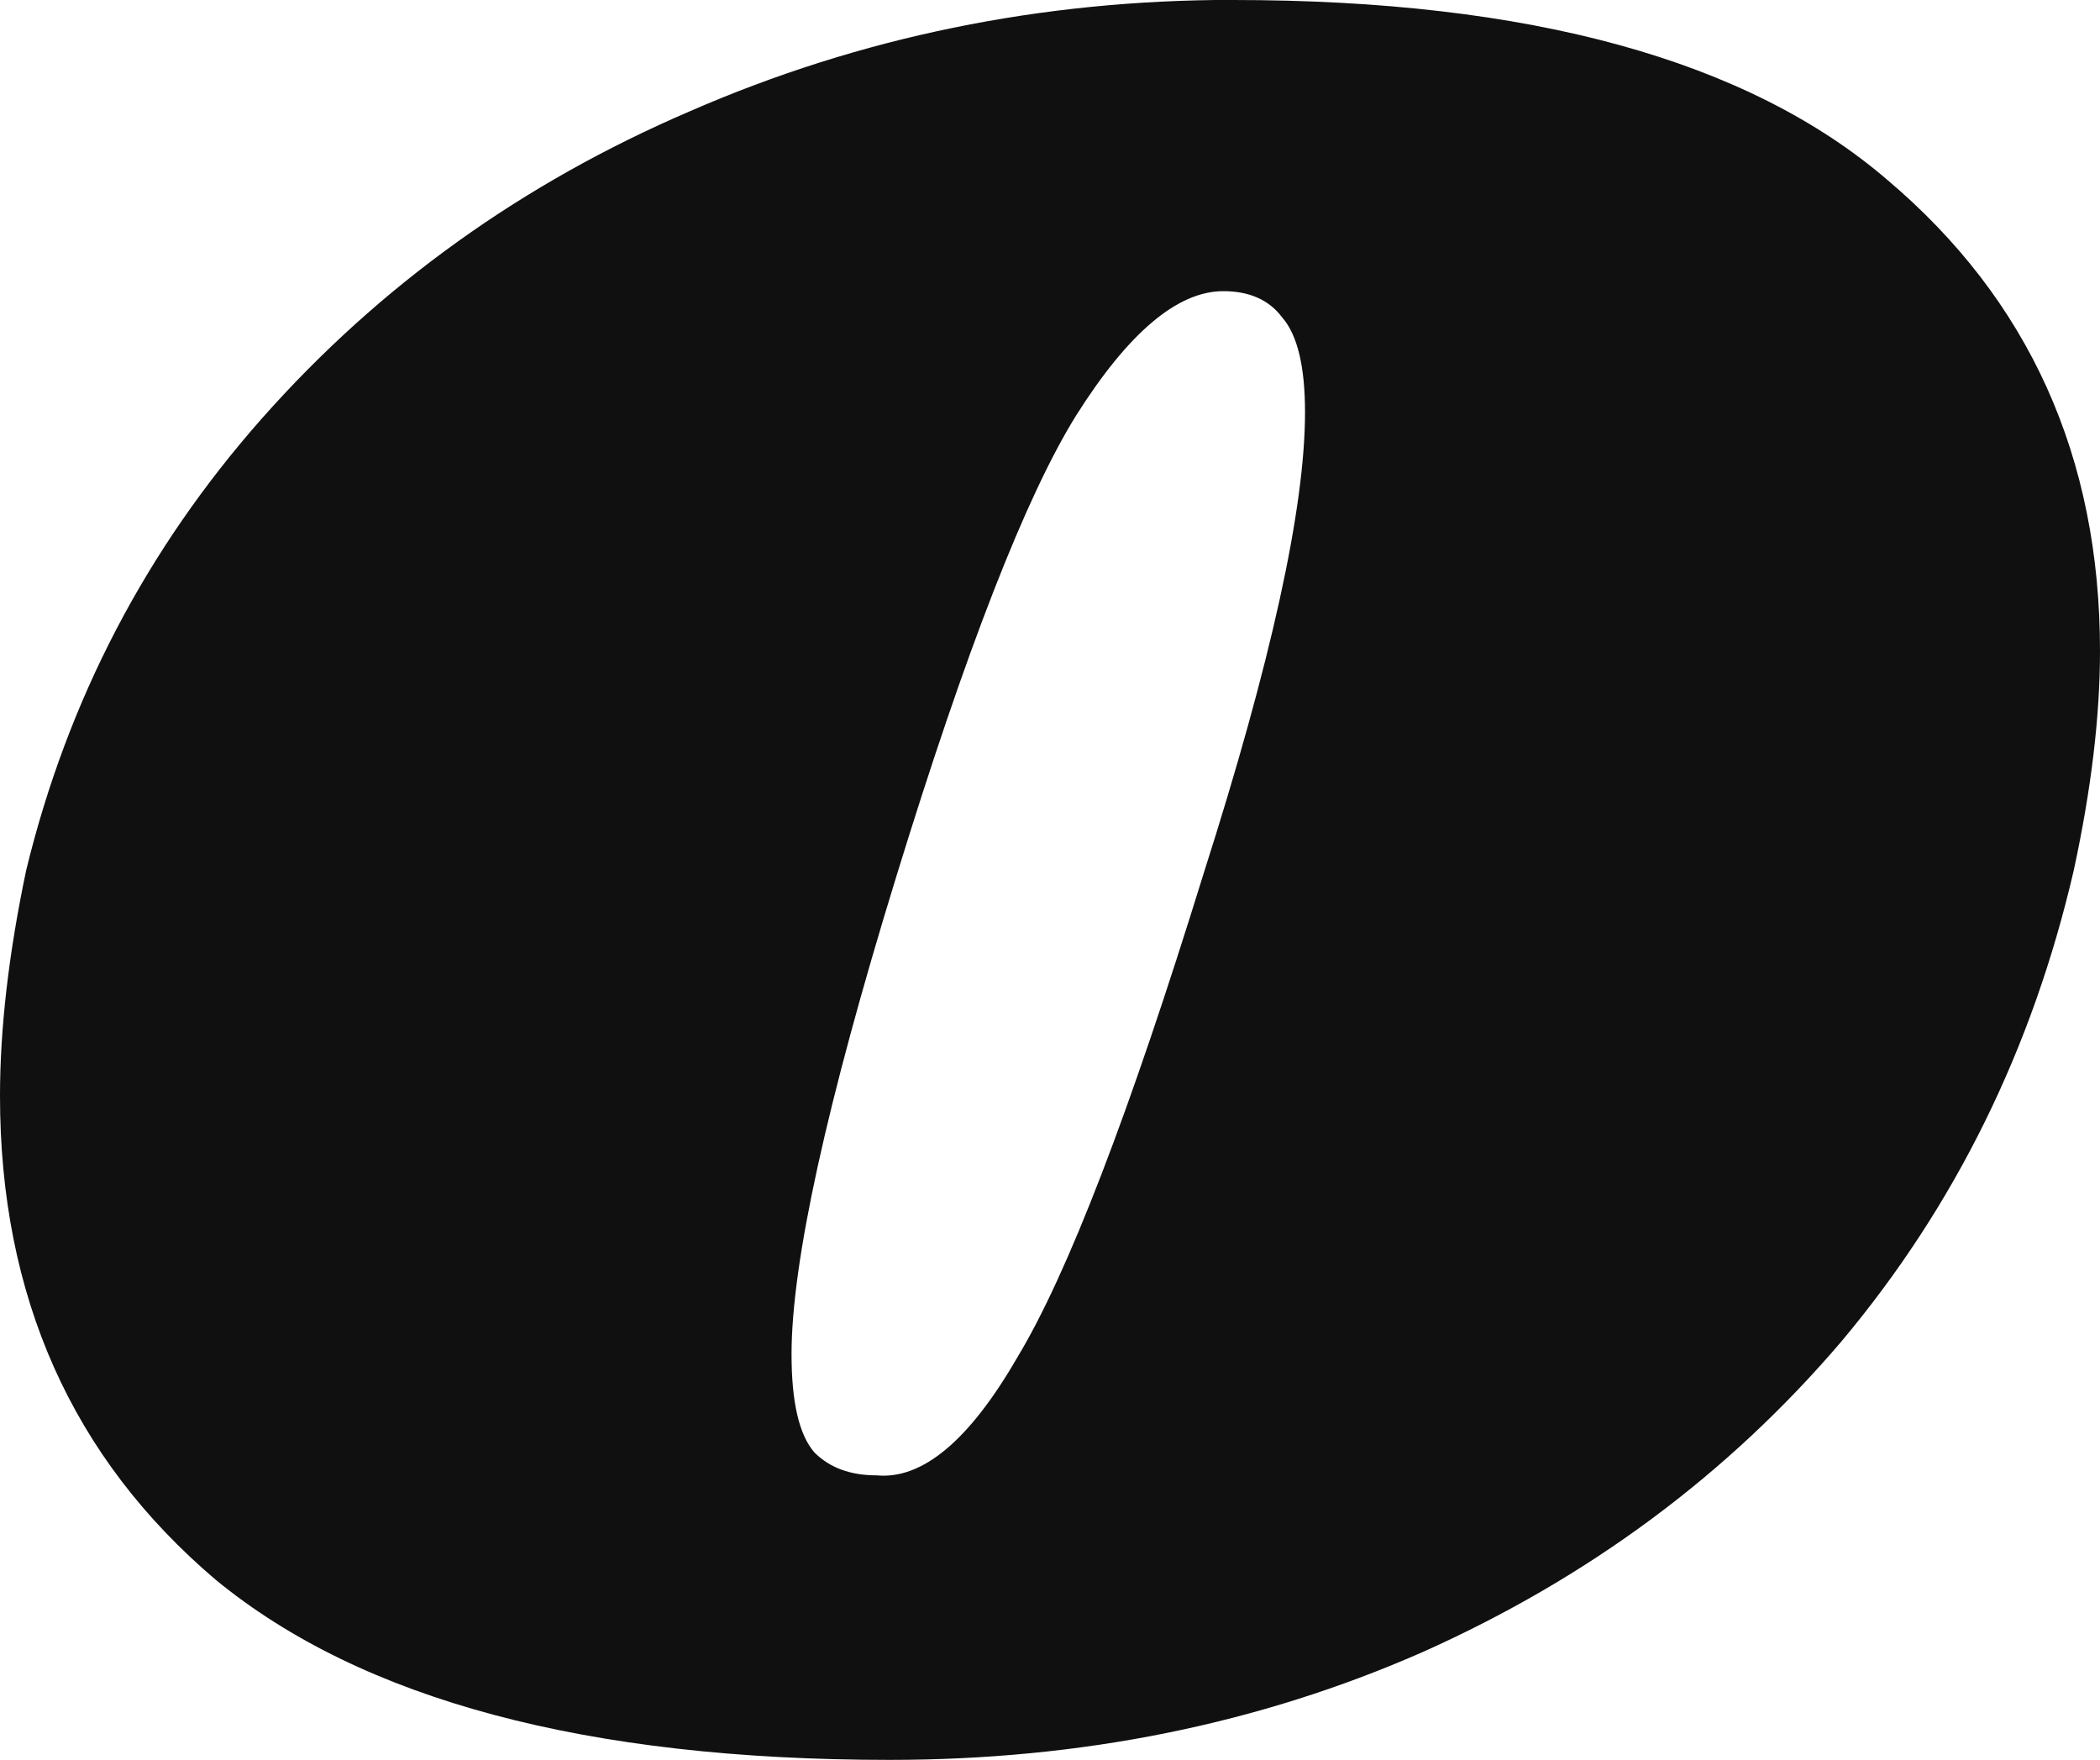 <?xml version="1.0" encoding="UTF-8" standalone="no"?>
<!-- Created with Inkscape (http://www.inkscape.org/) -->

<svg
   width="19.635mm"
   height="16.454mm"
   viewBox="0 0 19.635 16.454"
   version="1.1"
   id="svg194"
   inkscape:export-filename="favicon.png"
   inkscape:export-xdpi="96"
   inkscape:export-ydpi="96"
   inkscape:version="1.2.1 (9c6d41e410, 2022-07-14)"
   sodipodi:docname="favicon.svg"
   xmlns:inkscape="http://www.inkscape.org/namespaces/inkscape"
   xmlns:sodipodi="http://sodipodi.sourceforge.net/DTD/sodipodi-0.dtd"
   xmlns="http://www.w3.org/2000/svg"
   xmlns:svg="http://www.w3.org/2000/svg">
  <sodipodi:namedview
     id="namedview196"
     pagecolor="#ffffff"
     bordercolor="#000000"
     borderopacity="0.25"
     inkscape:showpageshadow="2"
     inkscape:pageopacity="0.0"
     inkscape:pagecheckerboard="0"
     inkscape:deskcolor="#d1d1d1"
     inkscape:document-units="mm"
     showgrid="false"
     inkscape:zoom="3.659624"
     inkscape:cx="45.769729"
     inkscape:cy="46.179607"
     inkscape:window-width="3440"
     inkscape:window-height="1377"
     inkscape:window-x="-8"
     inkscape:window-y="-8"
     inkscape:window-maximized="1"
     inkscape:current-layer="layer1" />
  <defs
     id="defs191" />
  <g
     inkscape:label="Calque 1"
     inkscape:groupmode="layer"
     id="layer1"
     transform="translate(-49.865,-99.233)">
    <path
       d="m 61.395,99.233 c 2.773,0 4.812,0.561 6.117,1.682 1.325,1.121 1.988,2.589 1.988,4.404 0,0.612 -0.082,1.295 -0.245,2.049 -0.387,1.672 -1.111,3.14 -2.171,4.404 -1.06,1.244 -2.365,2.212 -3.915,2.905 -1.529,0.673 -3.191,1.009 -4.985,1.009 -2.834,0 -4.934,-0.561 -6.3,-1.682 -1.346,-1.142 -2.019,-2.651 -2.019,-4.526 0,-0.632 0.082,-1.335 0.245,-2.11 0.387,-1.59 1.121,-2.997 2.202,-4.221 1.101,-1.244 2.437,-2.202 4.006,-2.875 1.59,-0.693 3.283,-1.04 5.077,-1.04 z m -0.092,2.722 c -0.428,0 -0.887,0.387 -1.376,1.162 -0.469,0.754 -1.03,2.192 -1.682,4.312 -0.652,2.12 -0.979,3.609 -0.979,4.465 0,0.449 0.071,0.754 0.214,0.918 0.143,0.143 0.336,0.214 0.581,0.214 0.428,0.041 0.867,-0.326 1.315,-1.101 0.469,-0.775 1.05,-2.284 1.743,-4.526 0.632,-1.978 0.948,-3.415 0.948,-4.312 0,-0.428 -0.071,-0.724 -0.214,-0.887 -0.122,-0.163 -0.306,-0.245 -0.551,-0.245 z"
       fill="#101010"
       id="path2"
       style="stroke-width:0.85" />
  </g>
</svg>

